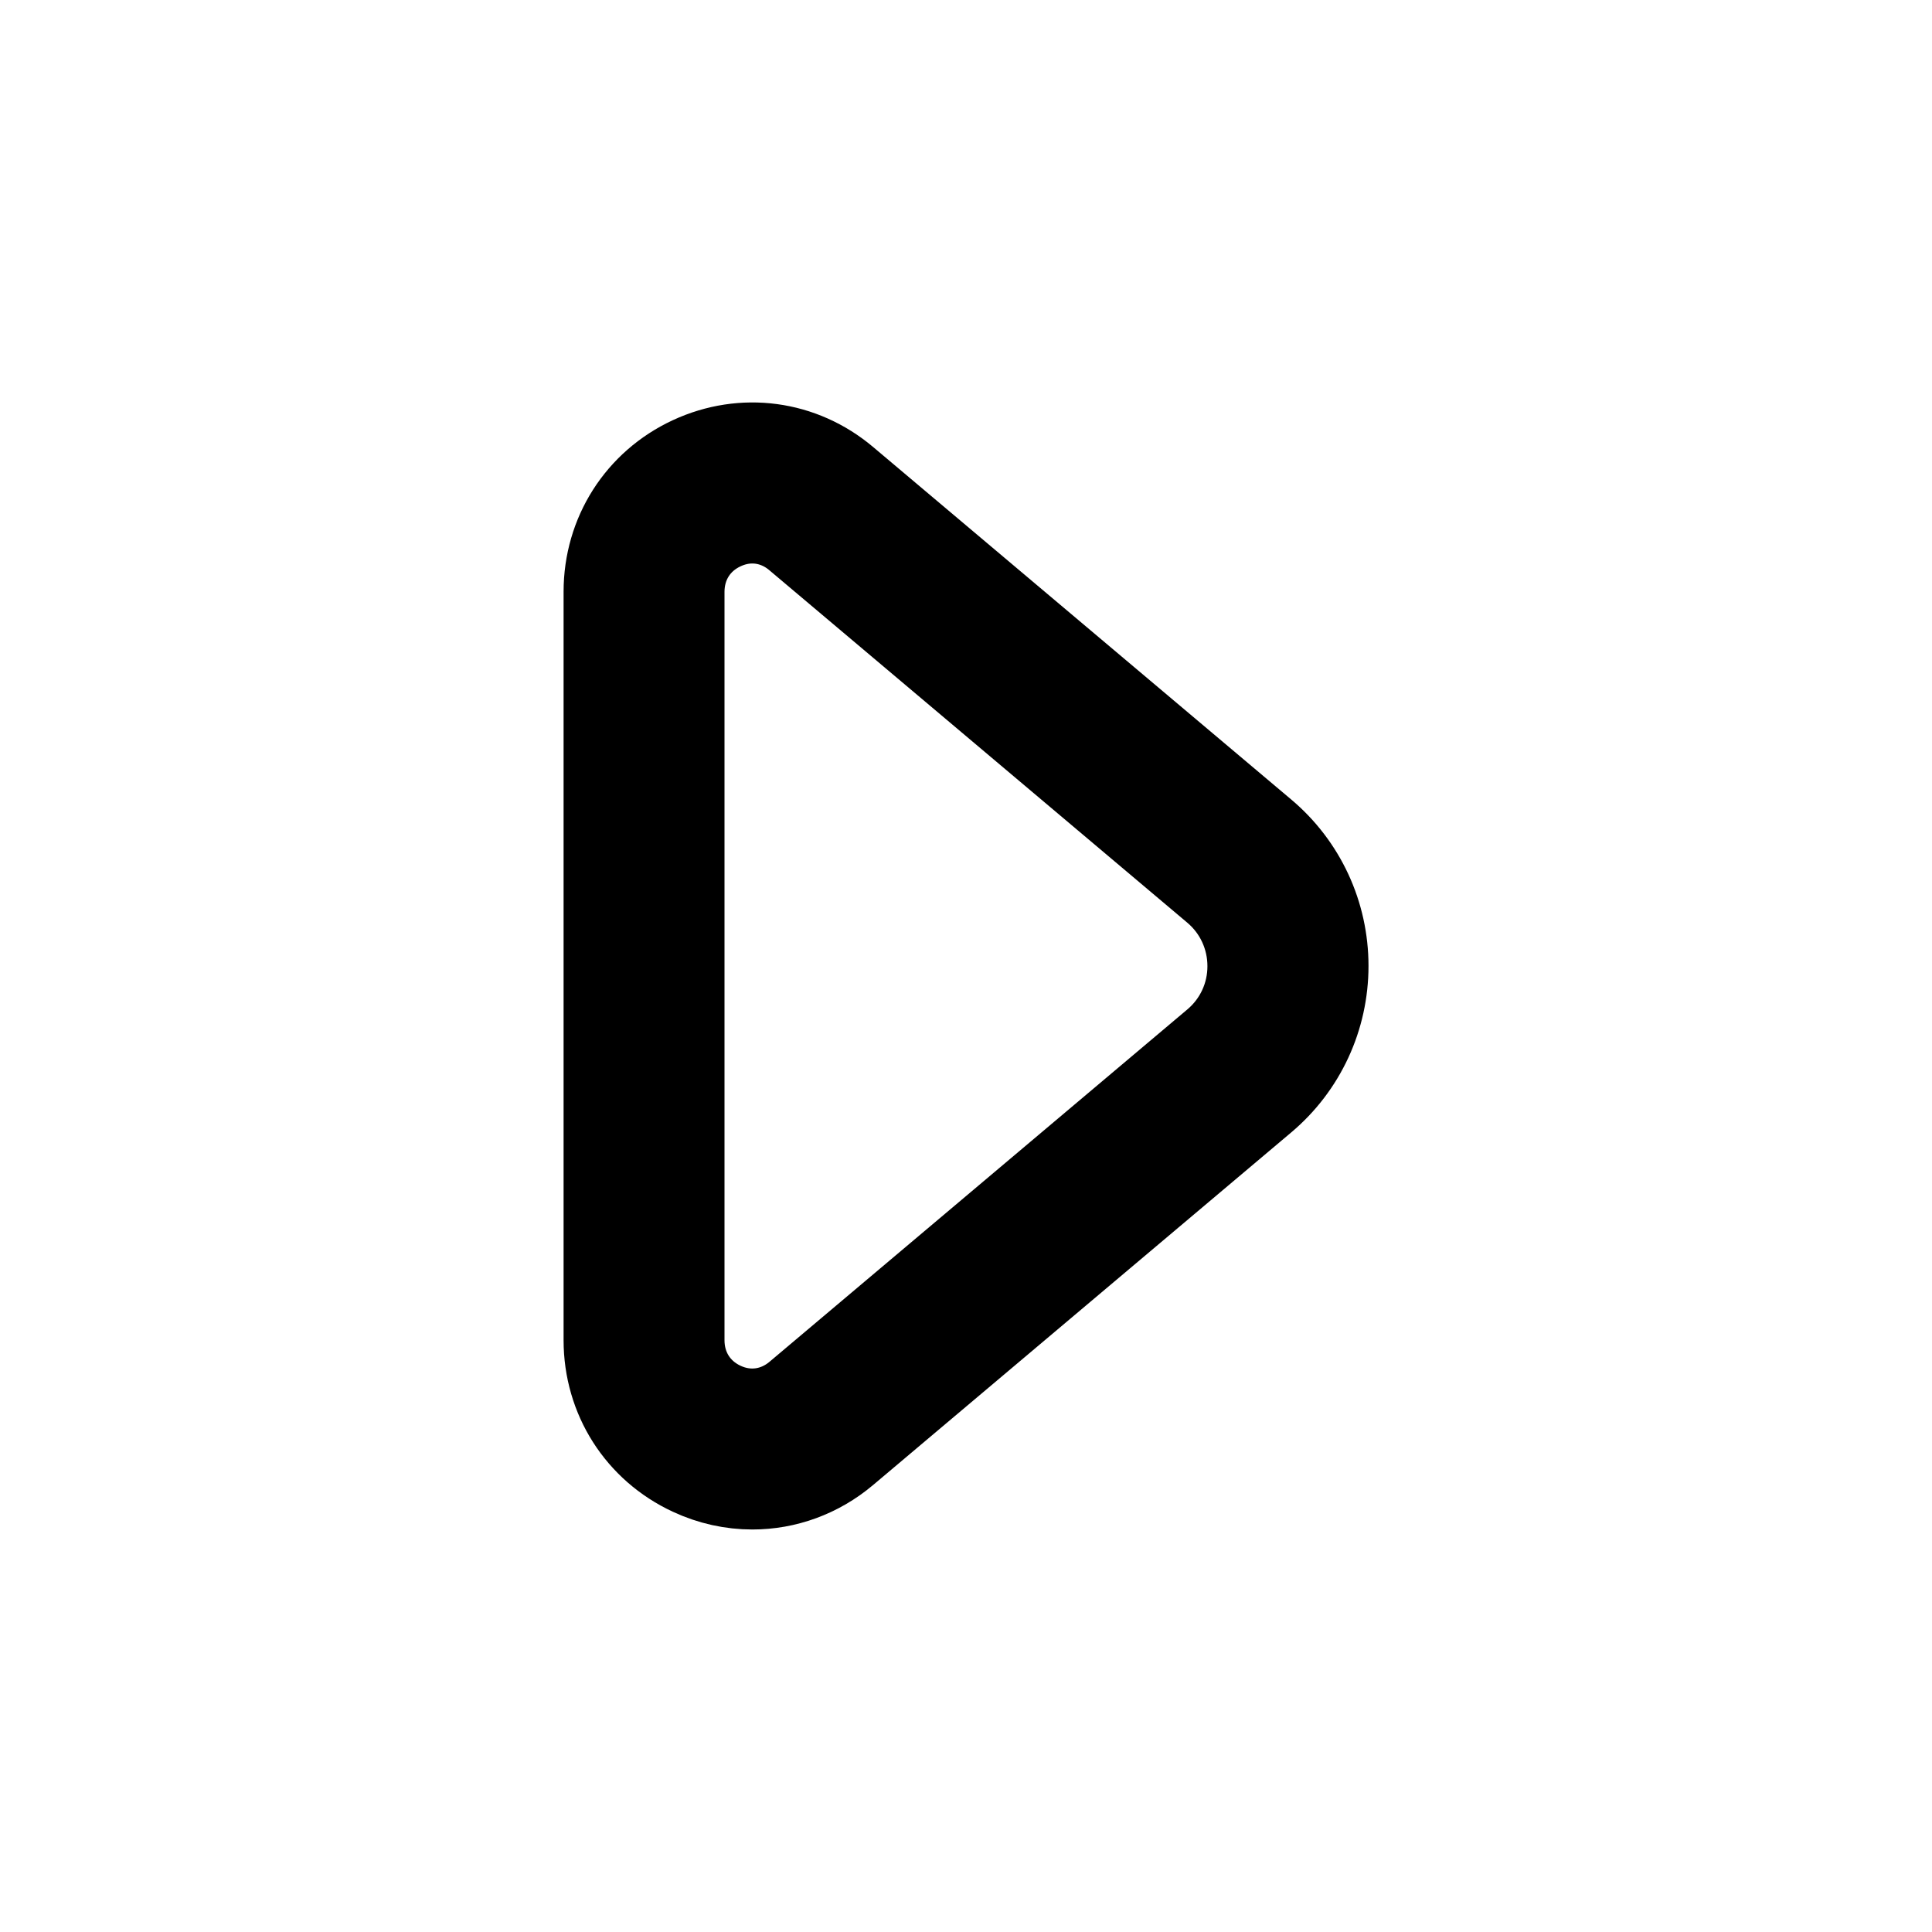 <svg viewBox="0 0 24 24" fill="currentColor" stroke="currentColor" xmlns="http://www.w3.org/2000/svg">
<path d="M15.719 10.315L10.525 5.936C9.972 5.469 9.225 5.369 8.569 5.673C7.91 5.979 7.501 6.622 7.501 7.351V16.648C7.501 17.377 7.91 18.02 8.569 18.326C8.82 18.443 9.085 18.5 9.346 18.5C9.768 18.5 10.184 18.352 10.525 18.064L15.719 13.684C16.216 13.265 16.5 12.651 16.5 11.999C16.5 11.347 16.216 10.734 15.719 10.315ZM15.074 12.92L9.88 17.3C9.624 17.515 9.291 17.56 8.99 17.42C8.682 17.277 8.5 16.989 8.5 16.649V7.352C8.5 7.011 8.683 6.723 8.99 6.581C9.106 6.527 9.226 6.5 9.345 6.5C9.535 6.5 9.722 6.568 9.879 6.701L15.073 11.081C15.344 11.31 15.499 11.645 15.499 12.001C15.5 12.356 15.345 12.691 15.074 12.92Z" />
</svg>
